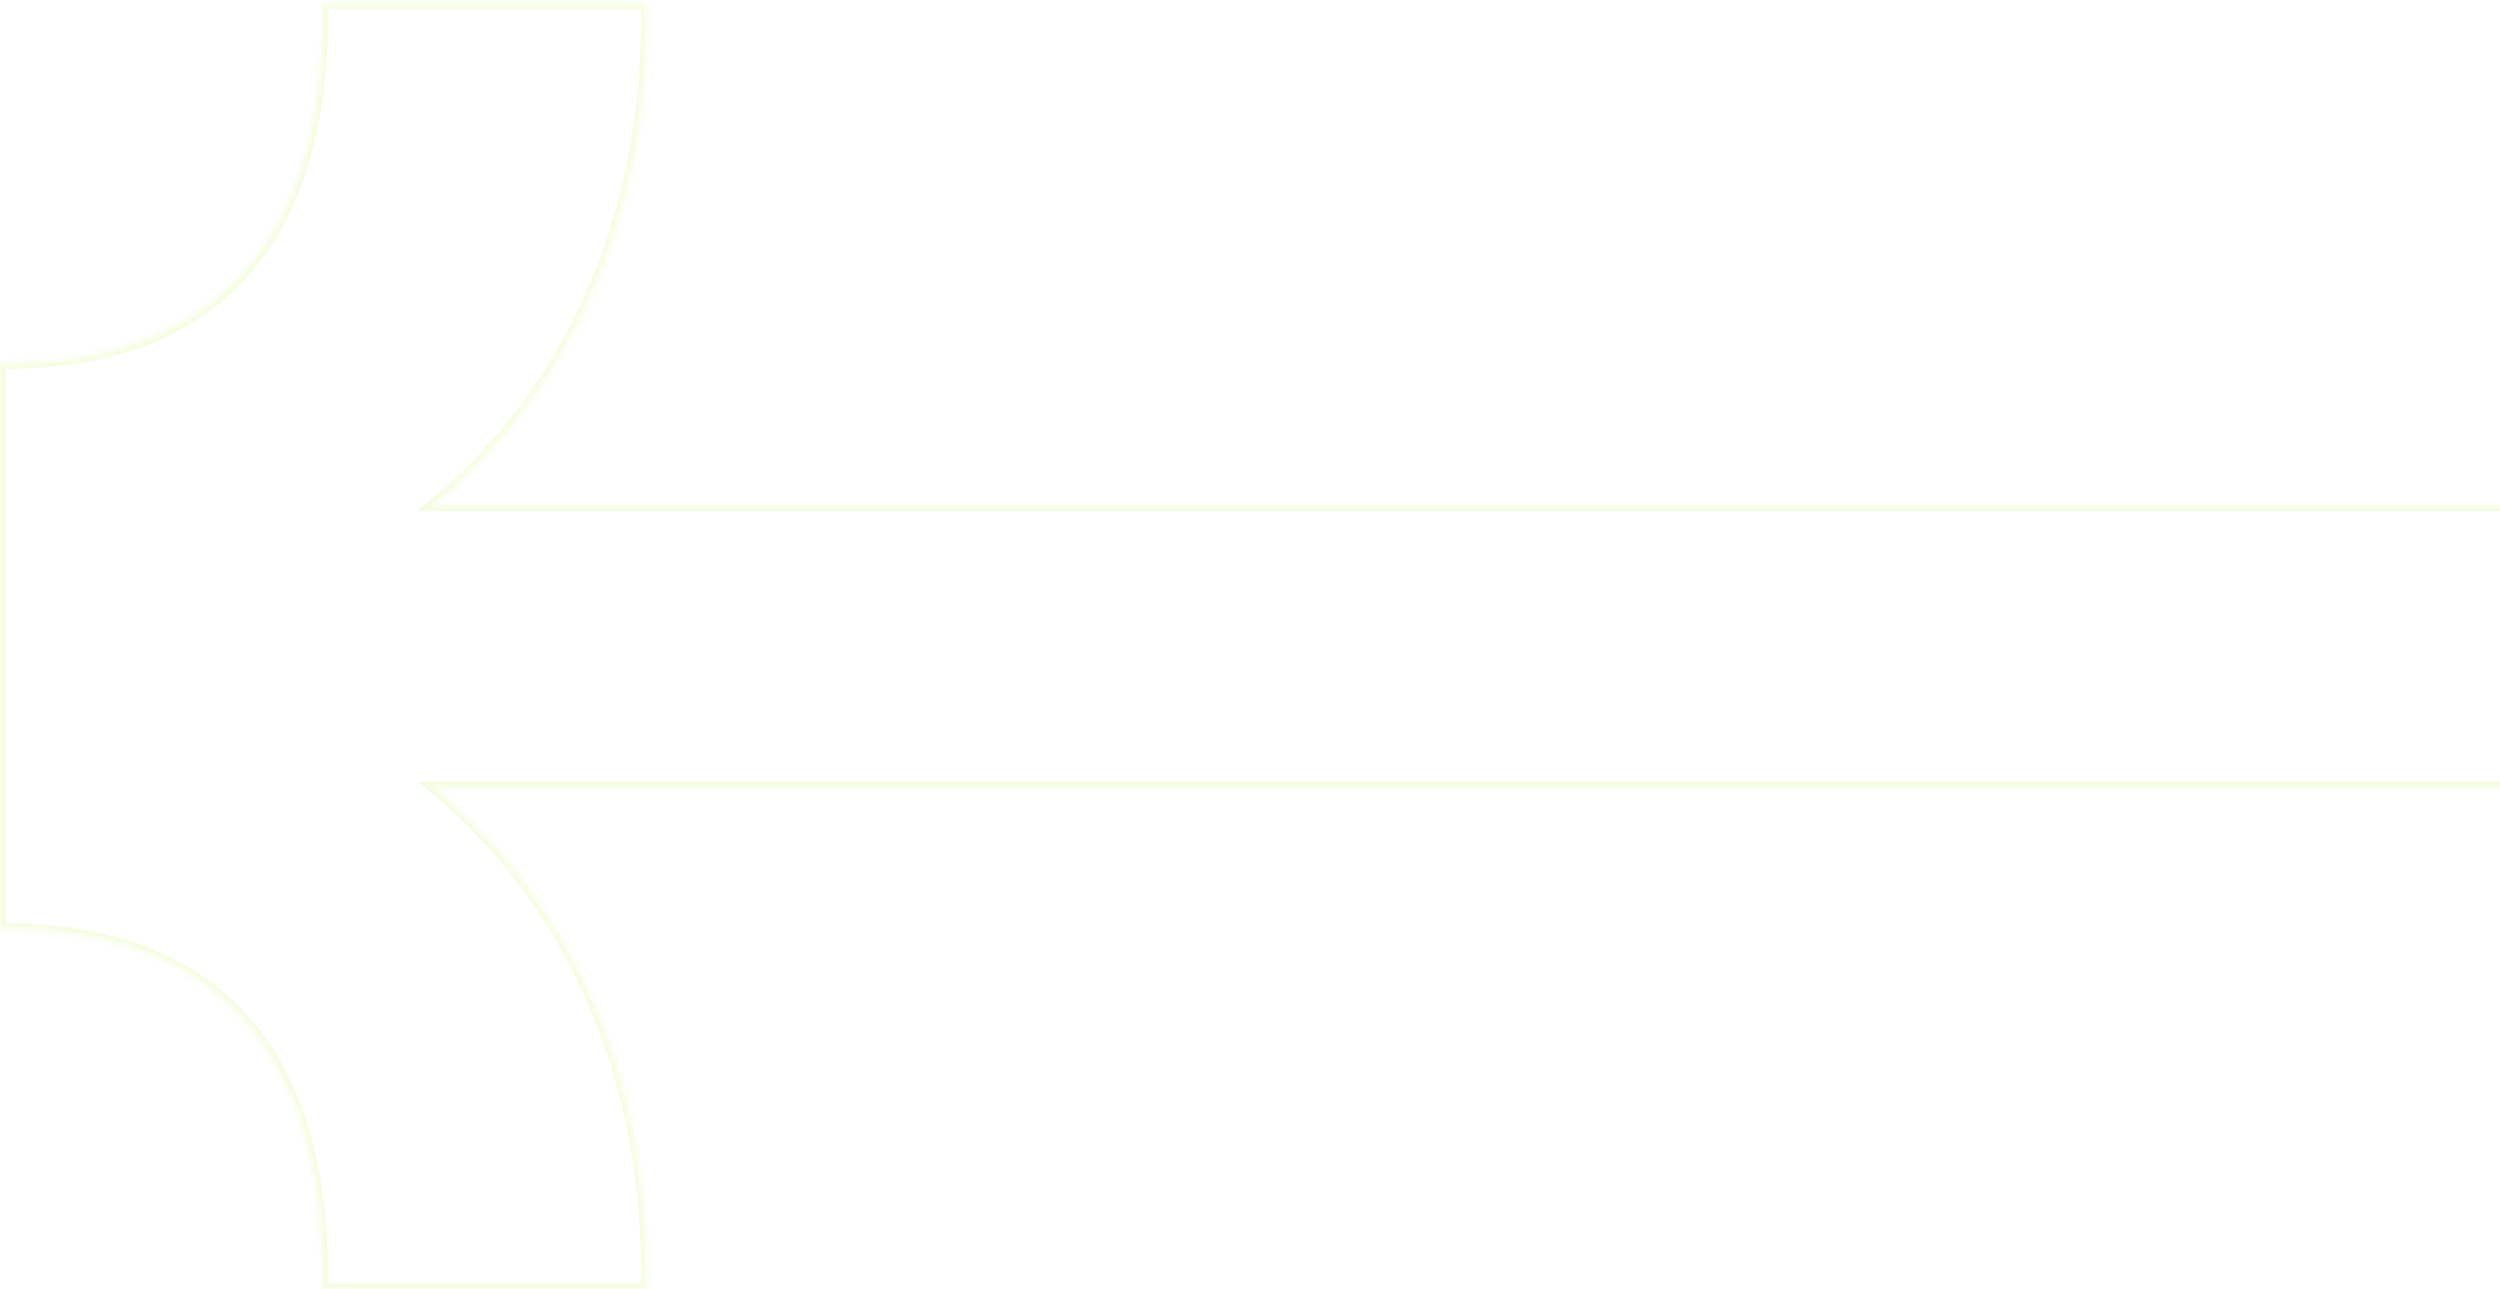 <svg width="450" height="232" viewBox="0 0 450 232" fill="none" xmlns="http://www.w3.org/2000/svg">
<g opacity="0.2">
<mask id="path-1-inside-1_16039_31937" fill="white">
<path fill-rule="evenodd" clip-rule="evenodd" d="M101.068 169.012C95.02 158.574 87.261 149.349 77.94 141.65L467.05 141.65L467.05 91.035L77.814 91.035C87.19 83.313 94.992 74.05 101.068 63.563C111.072 46.329 116.405 25.781 116.405 3.358C116.405 2.432 116.392 1.507 116.368 0.581L57.988 0.581C58.012 1.494 58.024 2.42 58.024 3.358C58.024 36.512 44.6 57.705 17.948 63.649C12.848 64.793 7.27 65.378 1.201 65.378C0.797 65.378 0.405 65.378 -2.26326e-06 65.366L-1.88627e-08 116.278C0 116.278 0 116.278 0.001 116.278L0.001 116.303L-5.05728e-06 116.303L-2.83207e-06 167.21C0.405 167.198 0.797 167.198 1.201 167.198C7.27 167.198 12.848 167.782 17.948 168.927C44.6 174.87 58.024 196.073 58.024 229.211C58.024 230.149 58.012 231.087 57.988 232L116.368 232C116.392 231.074 116.405 230.149 116.405 229.211C116.405 206.79 111.072 186.245 101.068 169.012Z"/>
</mask>
<path d="M77.94 141.65L77.94 140.65L75.159 140.65L77.303 142.421L77.94 141.65ZM101.068 169.012L100.203 169.513L100.203 169.514L101.068 169.012ZM467.05 141.65L467.05 142.65L468.05 142.65L468.05 141.65L467.05 141.65ZM467.05 91.035L468.05 91.035L468.05 90.035L467.05 90.035L467.05 91.035ZM77.814 91.035L77.179 90.263L75.027 92.035L77.814 92.035L77.814 91.035ZM101.068 63.563L100.203 63.061L100.203 63.062L101.068 63.563ZM116.368 0.581L117.368 0.555L117.342 -0.419L116.368 -0.419L116.368 0.581ZM57.988 0.581L57.988 -0.419L56.96 -0.419L56.988 0.608L57.988 0.581ZM17.948 63.649L17.73 62.673L17.729 62.673L17.948 63.649ZM-2.26326e-06 65.366L0.03 64.366L-1 64.335L-1 65.366L-2.26326e-06 65.366ZM-1.88627e-08 116.278L-1 116.278L-1 117.278L2.48487e-08 117.278L-1.88627e-08 116.278ZM0.001 116.278L1.001 116.278L1.001 115.278L0.001 115.278L0.001 116.278ZM0.001 116.303L0.026 117.302L1.001 117.278L1.001 116.303L0.001 116.303ZM-5.05728e-06 116.303L-0.025 115.303L-1 115.328L-1 116.303L-5.05728e-06 116.303ZM-2.83207e-06 167.21L-1 167.21L-1 168.241L0.03 168.209L-2.83207e-06 167.21ZM17.948 168.927L17.729 169.903L17.73 169.903L17.948 168.927ZM57.988 232L56.988 231.973L56.96 233L57.988 233L57.988 232ZM116.368 232L116.368 233L117.342 233L117.368 232.026L116.368 232ZM77.303 142.421C86.531 150.043 94.213 159.176 100.203 169.513L101.933 168.511C95.827 157.972 87.992 148.655 78.577 140.879L77.303 142.421ZM467.05 140.65L77.94 140.65L77.94 142.65L467.05 142.65L467.05 140.65ZM466.05 91.035L466.05 141.65L468.05 141.65L468.05 91.035L466.05 91.035ZM77.814 92.035L467.05 92.035L467.05 90.035L77.814 90.035L77.814 92.035ZM100.203 63.062C94.186 73.448 86.461 82.619 77.179 90.263L78.45 91.806C87.92 84.008 95.799 74.653 101.933 64.064L100.203 63.062ZM115.405 3.358C115.405 25.622 110.11 45.994 100.203 63.061L101.933 64.065C112.034 46.664 117.405 25.94 117.405 3.358L115.405 3.358ZM115.368 0.607C115.392 1.524 115.405 2.441 115.405 3.358L117.405 3.358C117.405 2.423 117.392 1.489 117.368 0.555L115.368 0.607ZM57.988 1.581L116.368 1.581L116.368 -0.419L57.988 -0.419L57.988 1.581ZM59.024 3.358C59.024 2.412 59.012 1.477 58.987 0.554L56.988 0.608C57.013 1.512 57.024 2.429 57.024 3.358L59.024 3.358ZM18.166 64.625C31.722 61.601 41.974 54.678 48.817 44.256C55.644 33.857 59.024 20.06 59.024 3.358L57.024 3.358C57.024 19.811 53.692 33.186 47.145 43.158C40.613 53.107 30.826 59.752 17.73 62.673L18.166 64.625ZM1.201 66.378C7.334 66.378 12.986 65.787 18.167 64.624L17.729 62.673C12.71 63.8 7.206 64.378 1.201 64.378L1.201 66.378ZM-0.03 66.365C0.392 66.378 0.799 66.378 1.201 66.378L1.201 64.378C0.795 64.378 0.417 64.378 0.03 64.366L-0.03 66.365ZM1 116.278L1 65.366L-1 65.366L-1 116.278L1 116.278ZM0.001 115.278C0.013 115.278 0.023 115.278 0.029 115.279C0.034 115.279 0.039 115.279 0.038 115.279C0.038 115.279 0.038 115.279 0.038 115.279C0.038 115.279 0.038 115.279 0.038 115.279C0.038 115.279 0.038 115.279 0.037 115.279C0.037 115.279 0.036 115.279 0.036 115.279C0.034 115.279 0.032 115.279 0.028 115.279C0.022 115.278 0.012 115.278 -6.2574e-08 115.278L2.48487e-08 117.278C-0.012 117.278 -0.022 117.278 -0.028 117.278C-0.034 117.278 -0.038 117.277 -0.037 117.277C-0.037 117.277 -0.037 117.277 -0.037 117.277C-0.037 117.277 -0.037 117.277 -0.037 117.277C-0.037 117.277 -0.037 117.277 -0.037 117.277C-0.036 117.277 -0.036 117.277 -0.035 117.277C-0.034 117.278 -0.031 117.278 -0.028 117.278C-0.022 117.278 -0.012 117.278 0.001 117.278L0.001 115.278ZM1.001 116.303L1.001 116.278L-0.999 116.278L-0.999 116.303L1.001 116.303ZM0.025 117.303L0.026 117.302L-0.024 115.303L-0.025 115.303L0.025 117.303ZM1 167.21L1 116.303L-1 116.303L-1 167.21L1 167.21ZM1.201 166.198C0.799 166.198 0.392 166.197 -0.03 166.21L0.03 168.209C0.417 168.198 0.795 168.198 1.201 168.198L1.201 166.198ZM18.167 167.951C12.986 166.788 7.334 166.198 1.201 166.198L1.201 168.198C7.206 168.198 12.71 168.776 17.729 169.903L18.167 167.951ZM59.024 229.211C59.024 212.517 55.644 198.721 48.817 188.322C41.974 177.9 31.723 170.974 18.166 167.951L17.73 169.903C30.826 172.823 40.612 179.47 47.145 189.42C53.692 199.392 57.024 212.767 57.024 229.211L59.024 229.211ZM58.987 232.027C59.012 231.104 59.024 230.157 59.024 229.211L57.024 229.211C57.024 230.141 57.013 231.069 56.988 231.973L58.987 232.027ZM116.368 231L57.988 231L57.988 233L116.368 233L116.368 231ZM115.405 229.211C115.405 230.14 115.392 231.057 115.368 231.974L117.368 232.026C117.392 231.092 117.405 230.158 117.405 229.211L115.405 229.211ZM100.203 169.514C110.11 186.58 115.405 206.949 115.405 229.211L117.405 229.211C117.405 206.631 112.034 185.91 101.933 168.51L100.203 169.514Z" fill="#CDF765" mask="url(#path-1-inside-1_16039_31937)"/>
</g>
</svg>
